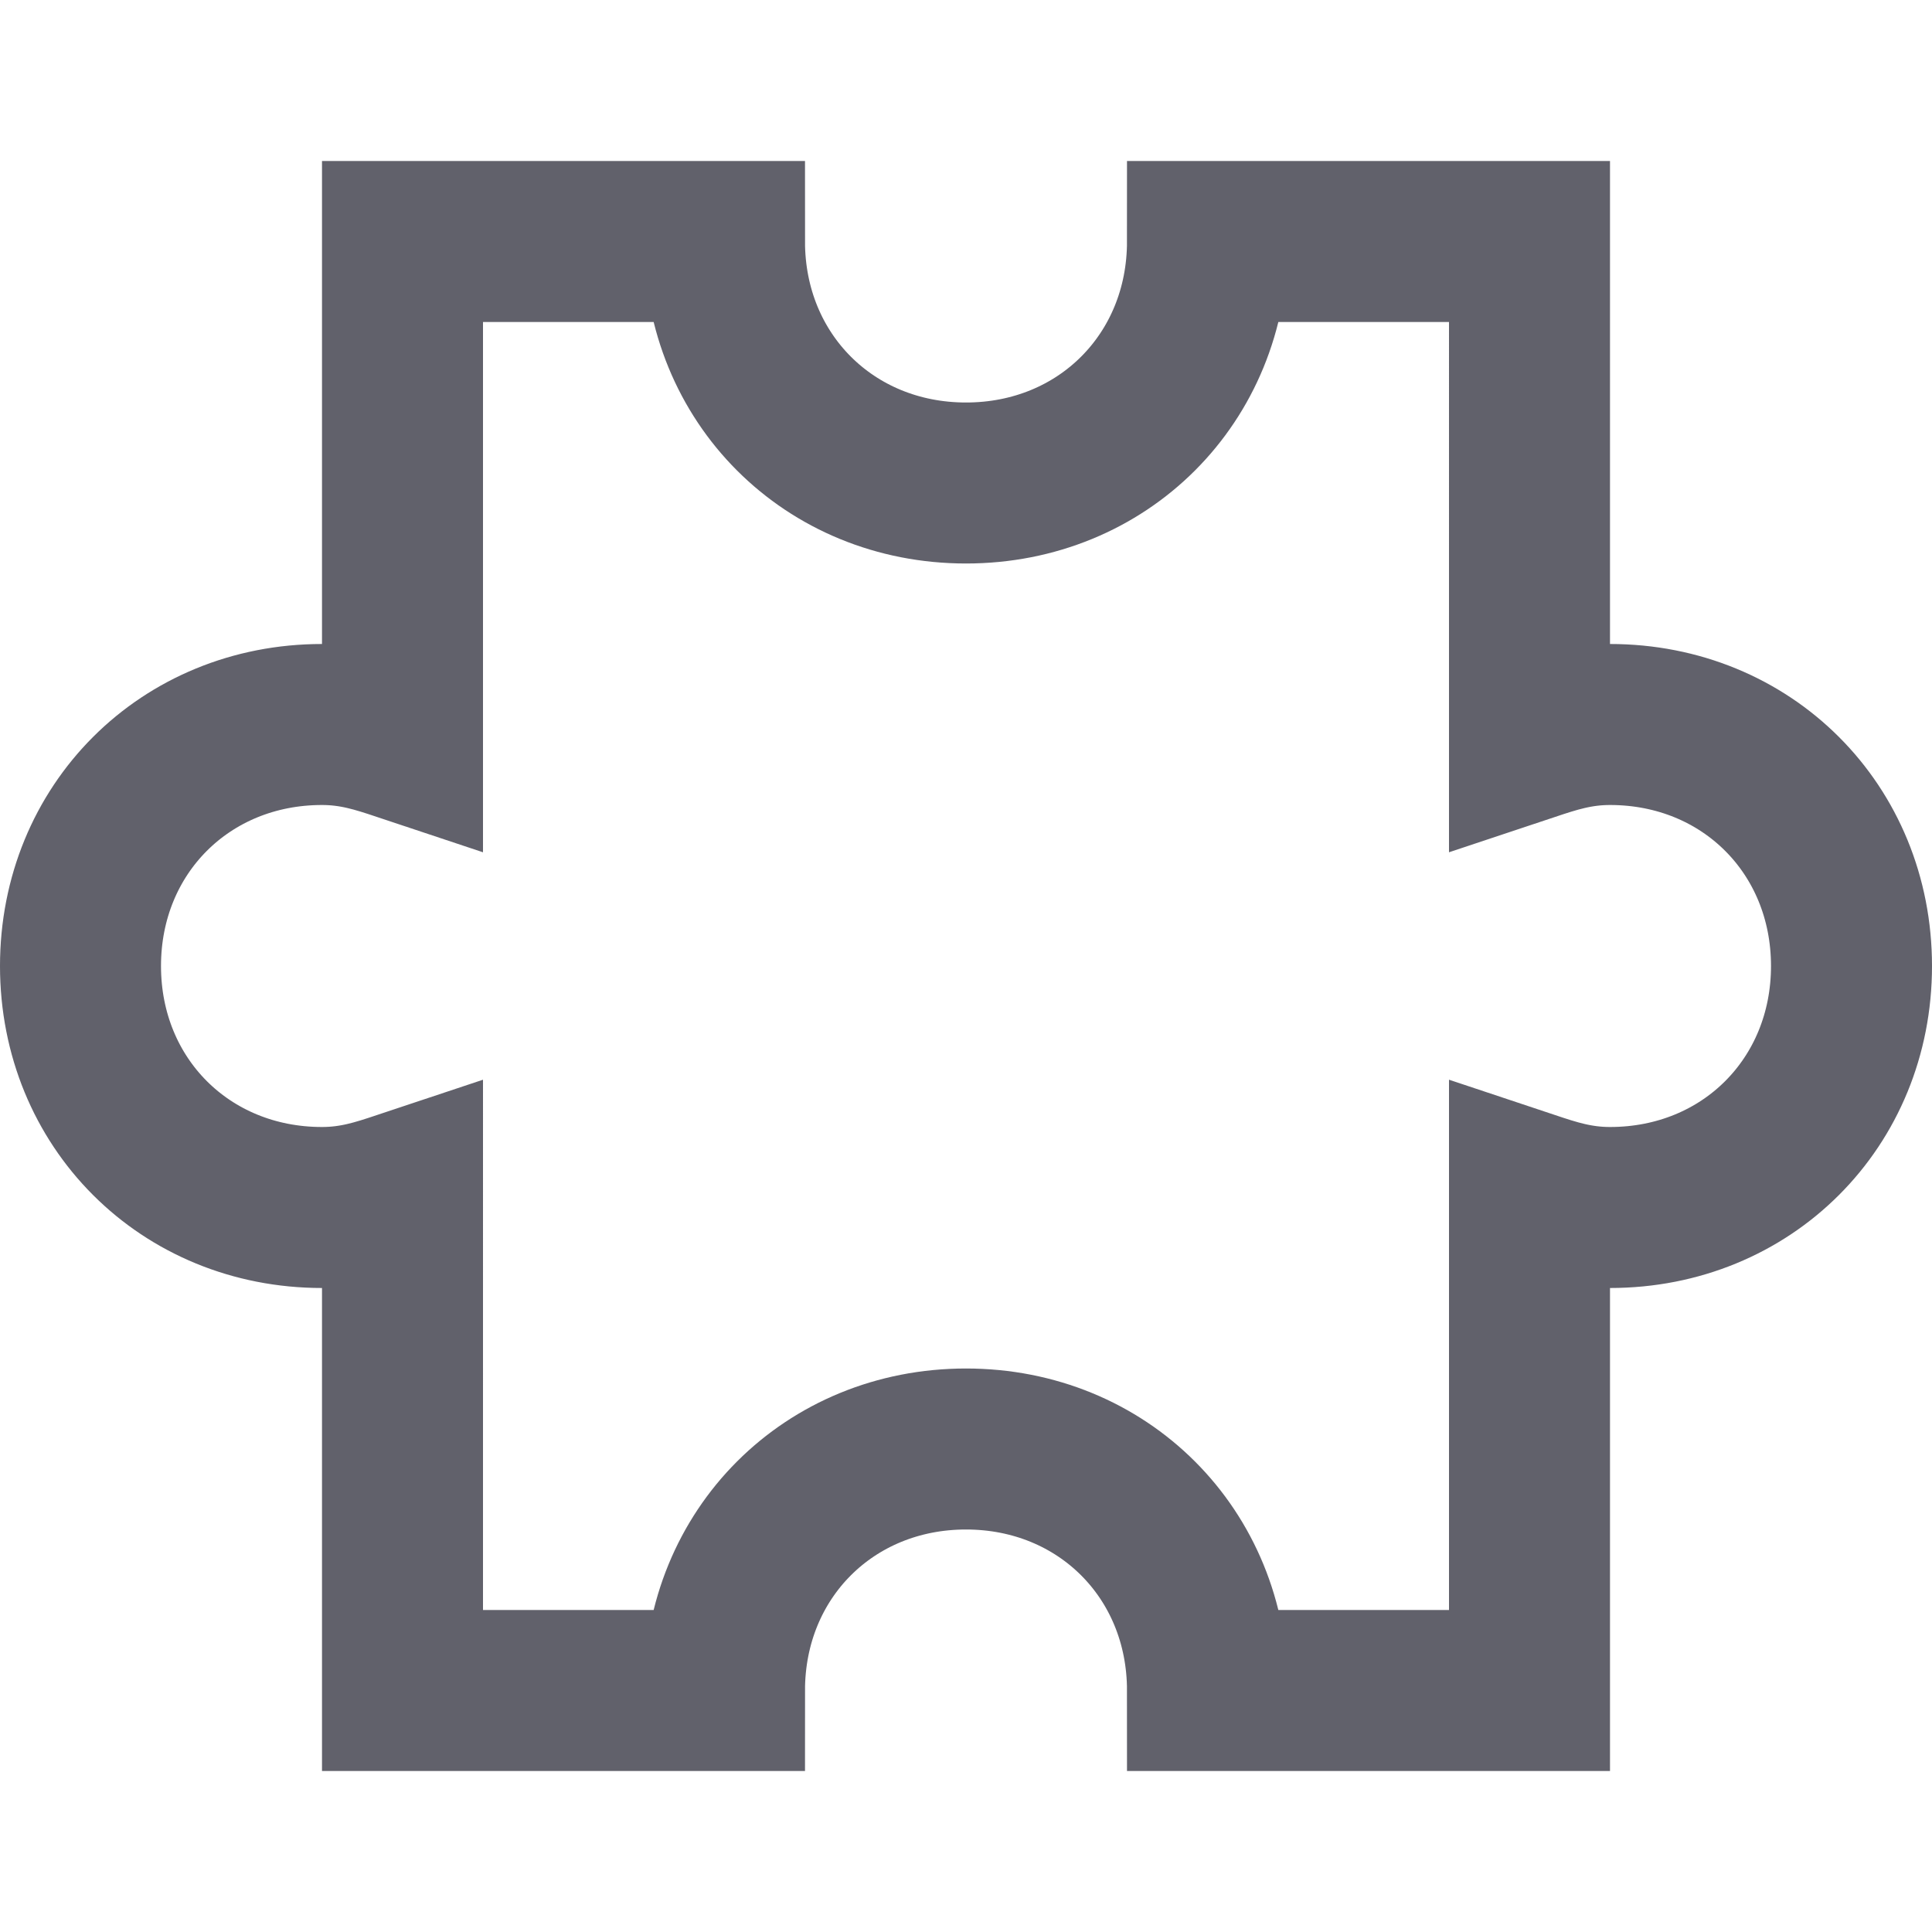 <svg xmlns="http://www.w3.org/2000/svg" height="24" width="24" viewBox="0 0 24 24"><path fill="none" stroke="#61616b" stroke-width="2" d="M20,9c-0.4,0-0.7,0.1-1,0.2 V3h-4c0,1.7-1.3,3-3,3S9,4.7,9,3H5v6.2C4.7,9.1,4.4,9,4,9c-1.7,0-3,1.3-3,3s1.3,3,3,3c0.4,0,0.7-0.1,1-0.2V21h4c0-1.7,1.3-3,3-3 s3,1.3,3,3h4v-6.2c0.3,0.1,0.6,0.2,1,0.2c1.7,0,3-1.3,3-3S21.7,9,20,9z" transform="translate(0, 0)"></path></svg>